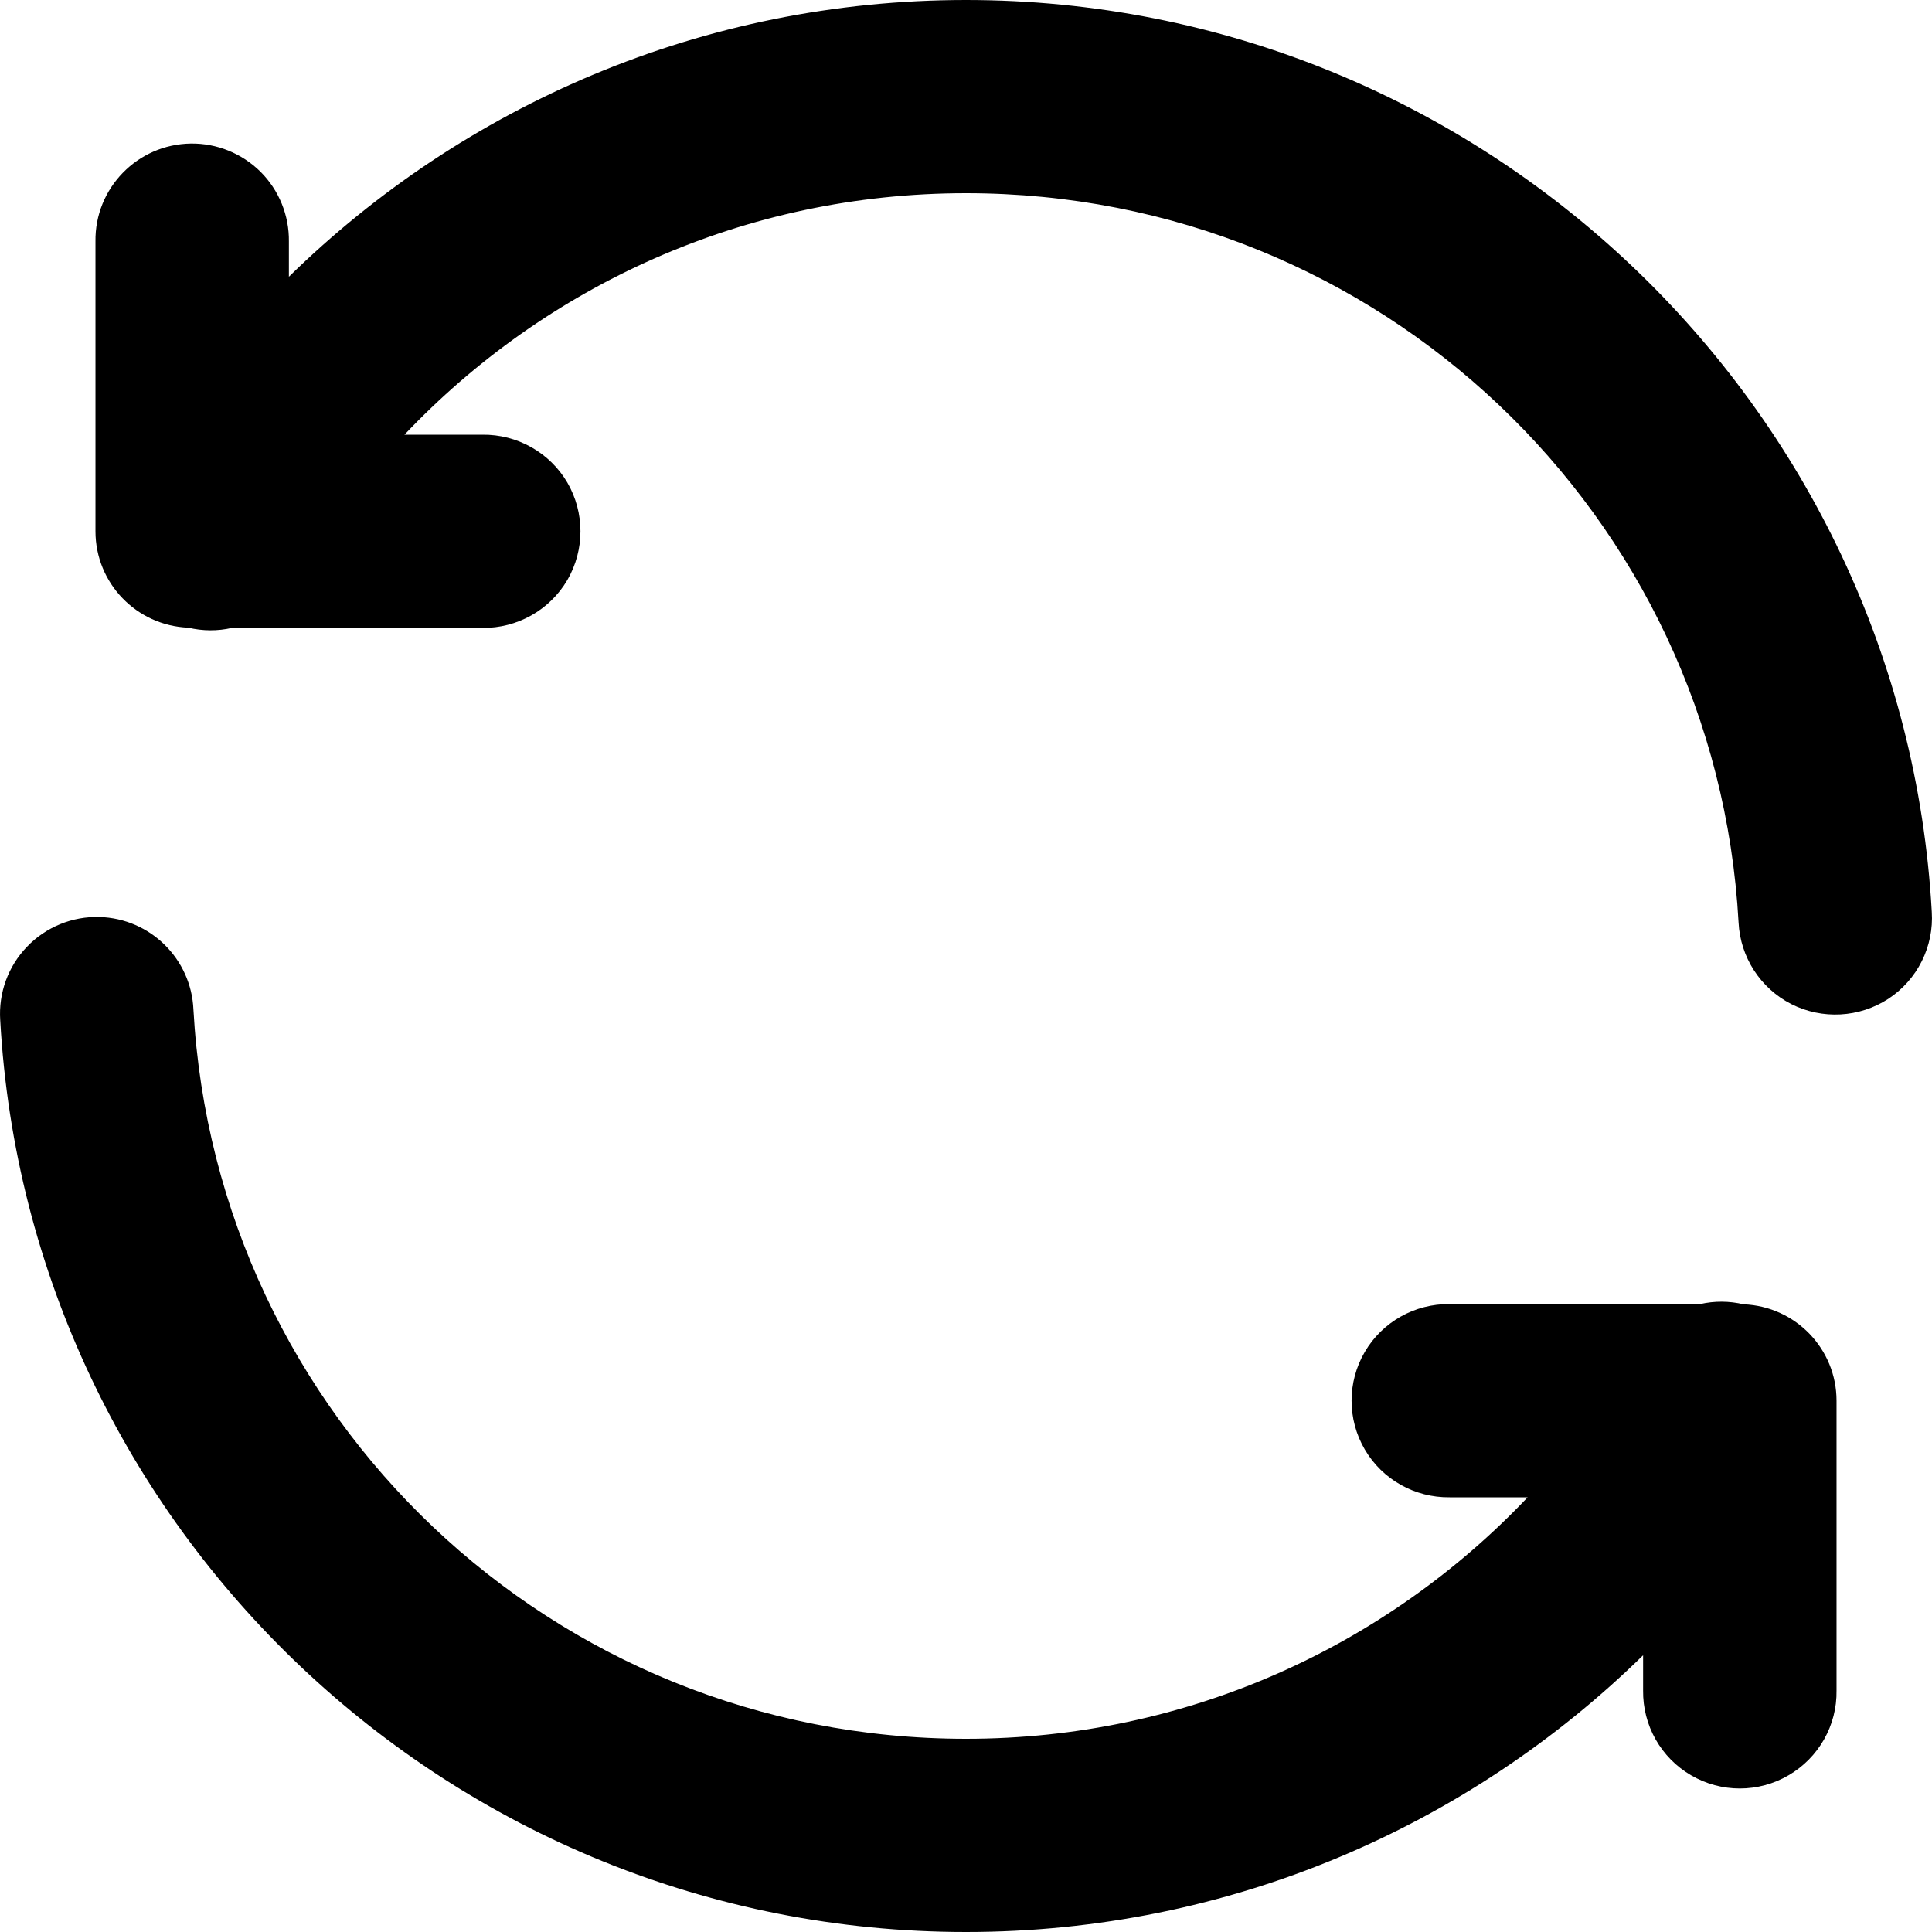 <?xml version="1.0" encoding="UTF-8"?>
<svg width="17px" height="17px" viewBox="0 0 17 17" version="1.1" xmlns="http://www.w3.org/2000/svg" xmlns:xlink="http://www.w3.org/1999/xlink">
    <title>icons8-money-circulation</title>
    <g id="Token-page" stroke="none" stroke-width="1" fill="none" fill-rule="evenodd">
        <g id="token-page" transform="translate(-412, -2183)" fill="#000000" fill-rule="nonzero">
            <g id="icons8-money-circulation" transform="translate(412, 2183)">
                <path d="M8.5,0 C6.184,0 4.079,0.93 2.542,2.435 L2.542,2.125 C2.545,1.895 2.455,1.674 2.293,1.512 C2.13,1.35 1.908,1.26 1.679,1.263 C1.209,1.27 0.833,1.656 0.84,2.125 L0.84,4.675 C0.84,5.131 1.201,5.505 1.657,5.523 C1.783,5.553 1.914,5.554 2.041,5.525 L4.244,5.525 C4.551,5.529 4.837,5.368 4.992,5.104 C5.146,4.839 5.146,4.511 4.992,4.246 C4.837,3.982 4.551,3.821 4.244,3.825 L3.559,3.825 C4.798,2.518 6.549,1.7 8.5,1.7 C12.142,1.7 15.1,4.534 15.298,8.117 C15.313,8.422 15.49,8.696 15.762,8.835 C16.035,8.973 16.361,8.955 16.617,8.788 C16.872,8.62 17.018,8.328 16.998,8.023 C16.75,3.555 13.03,0 8.5,0 Z M0.876,8.069 C0.636,8.062 0.404,8.157 0.238,8.33 C0.071,8.503 -0.014,8.738 0.002,8.977 C0.25,13.445 3.97,17 8.5,17 C10.817,17 12.921,16.07 14.458,14.565 L14.458,14.875 C14.454,15.182 14.615,15.467 14.88,15.621 C15.145,15.776 15.473,15.776 15.738,15.621 C16.003,15.467 16.165,15.182 16.16,14.875 L16.16,12.325 C16.16,11.869 15.799,11.495 15.343,11.477 C15.217,11.447 15.086,11.446 14.959,11.475 L12.756,11.475 C12.449,11.471 12.163,11.632 12.009,11.896 C11.854,12.161 11.854,12.489 12.009,12.754 C12.163,13.018 12.449,13.179 12.756,13.175 L13.442,13.175 C12.202,14.482 10.451,15.3 8.5,15.3 C4.858,15.3 1.901,12.466 1.702,8.883 C1.683,8.438 1.323,8.082 0.876,8.069 Z" id="Shape"></path>
            </g>
        </g>
    </g>
</svg>